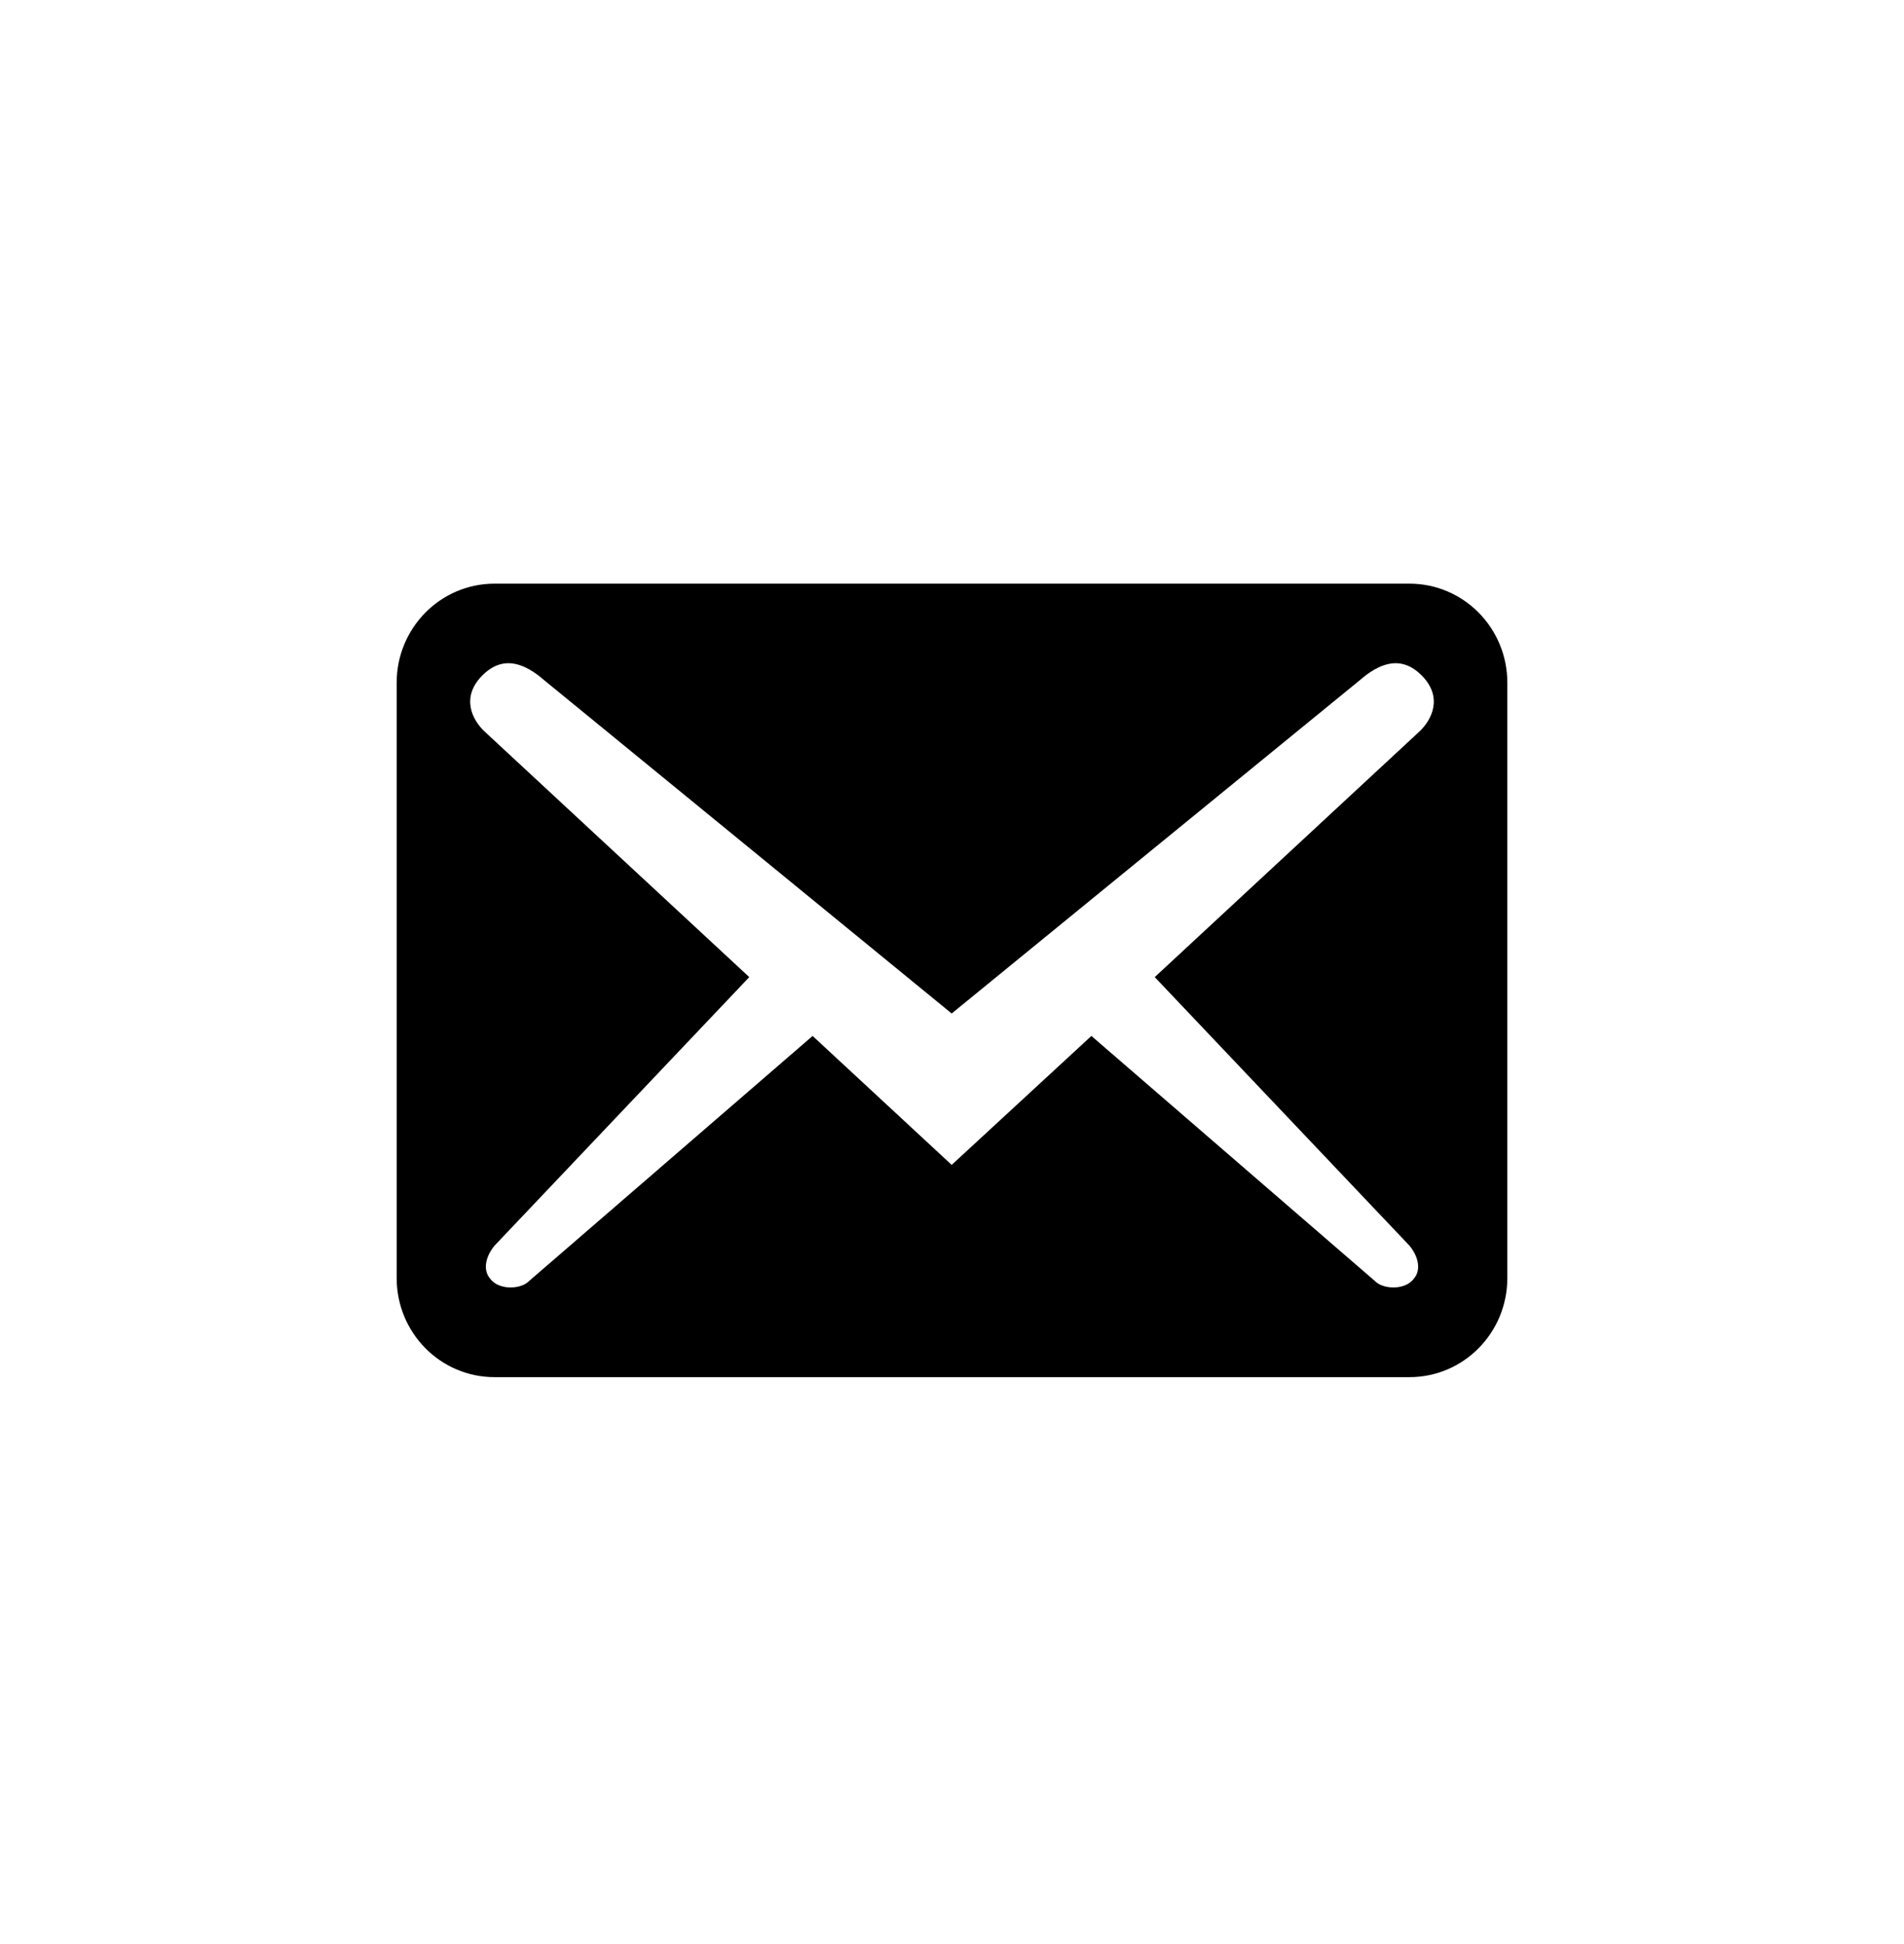 <svg width="48" height="49" viewBox="0 0 48 49" fill="none" xmlns="http://www.w3.org/2000/svg">
<path d="M38 32.211V17.211C38 15.828 36.897 14.711 35.531 14.711H12.469C11.103 14.711 10 15.828 10 17.211V32.211C10 33.595 11.103 34.711 12.469 34.711H35.531C36.897 34.711 38 33.595 38 32.211ZM35.844 17.028C36.387 17.578 36.09 18.145 35.794 18.428L29.111 24.628L35.531 31.395C35.728 31.628 35.86 31.995 35.63 32.245C35.416 32.511 34.922 32.495 34.708 32.328L27.514 26.111L23.992 29.361L20.486 26.111L13.292 32.328C13.078 32.495 12.584 32.511 12.37 32.245C12.14 31.995 12.272 31.628 12.469 31.395L18.889 24.628L12.206 18.428C11.909 18.145 11.613 17.578 12.156 17.028C12.7 16.478 13.259 16.745 13.72 17.145L23.992 25.545L34.28 17.145C34.741 16.745 35.3 16.478 35.844 17.028V17.028Z" fill="black"/>
</svg>
